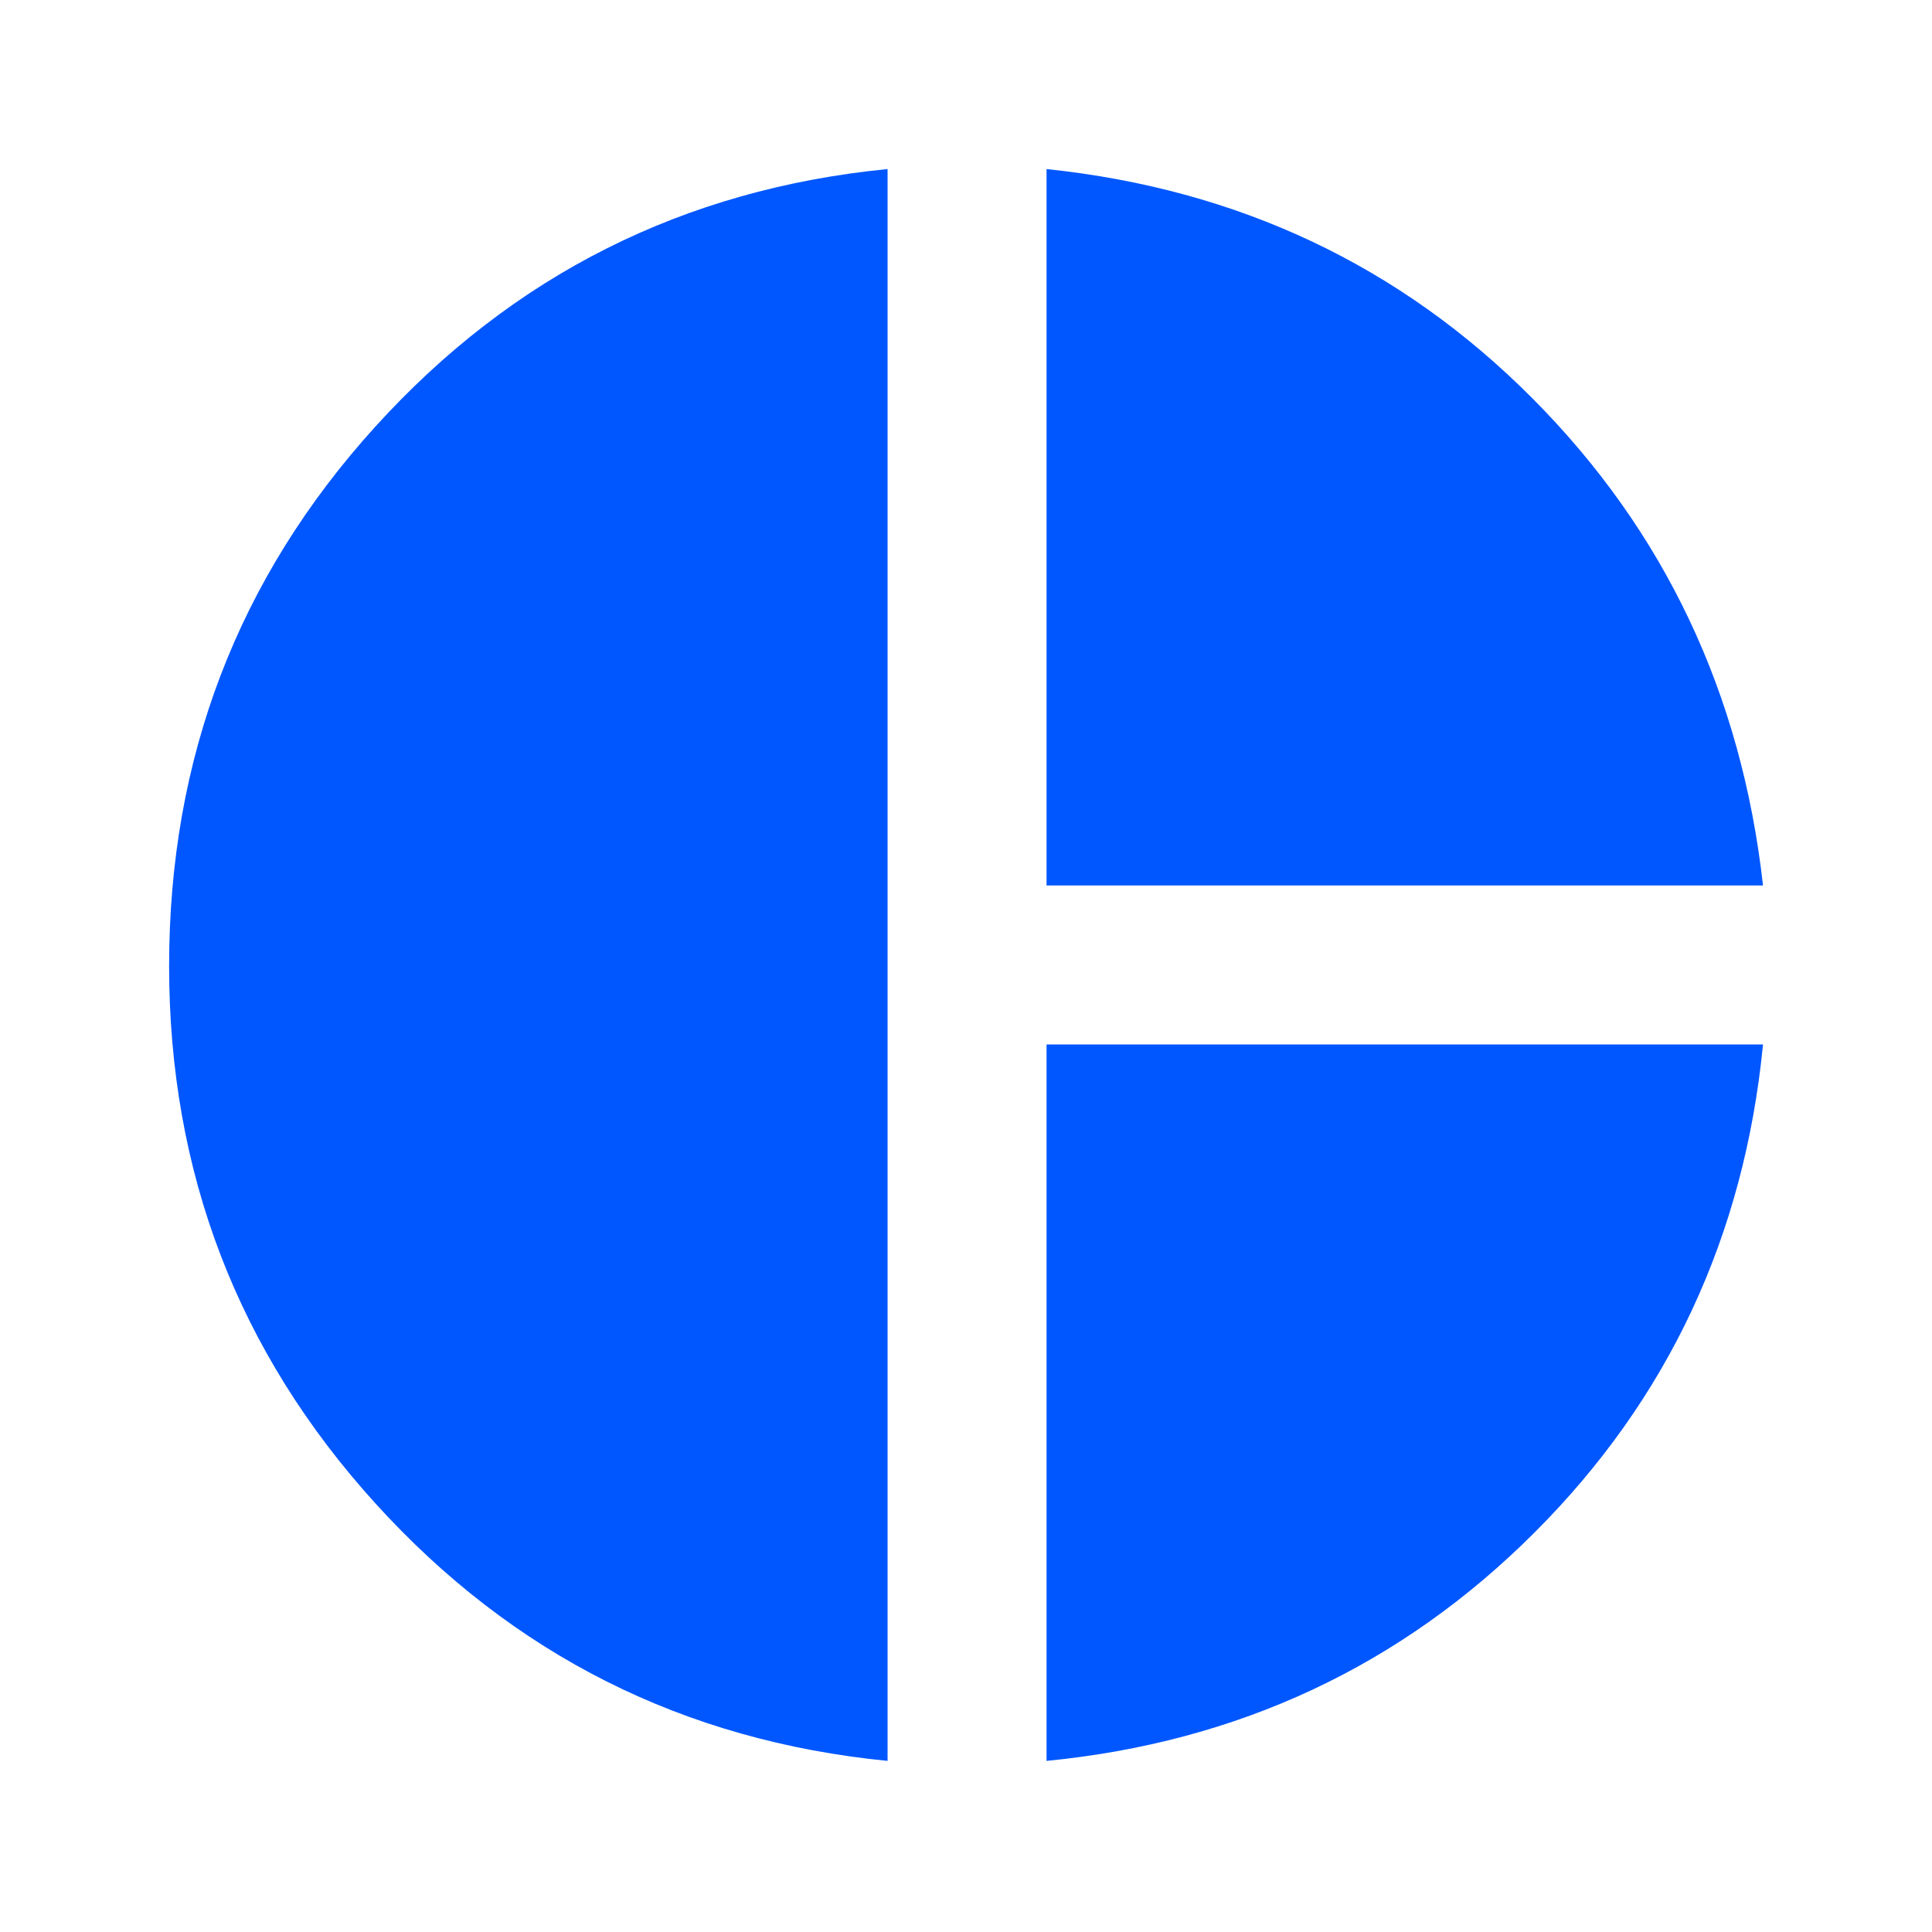 <svg width="32" height="32" viewBox="0 0 32 32" fill="none" xmlns="http://www.w3.org/2000/svg">
<path d="M17.334 14.666V2.8C20.512 3.133 23.195 4.4 25.384 6.6C27.573 8.8 28.845 11.489 29.201 14.666H17.334ZM14.701 29.166C11.323 28.833 8.495 27.411 6.217 24.9C3.94 22.389 2.801 19.422 2.801 16C2.801 12.555 3.94 9.577 6.217 7.066C8.495 4.555 11.323 3.133 14.701 2.8V29.166ZM17.334 29.166V17.3H29.201C28.89 20.477 27.629 23.172 25.417 25.383C23.206 27.594 20.512 28.855 17.334 29.166Z" fill="#0057FF"/>
</svg>

